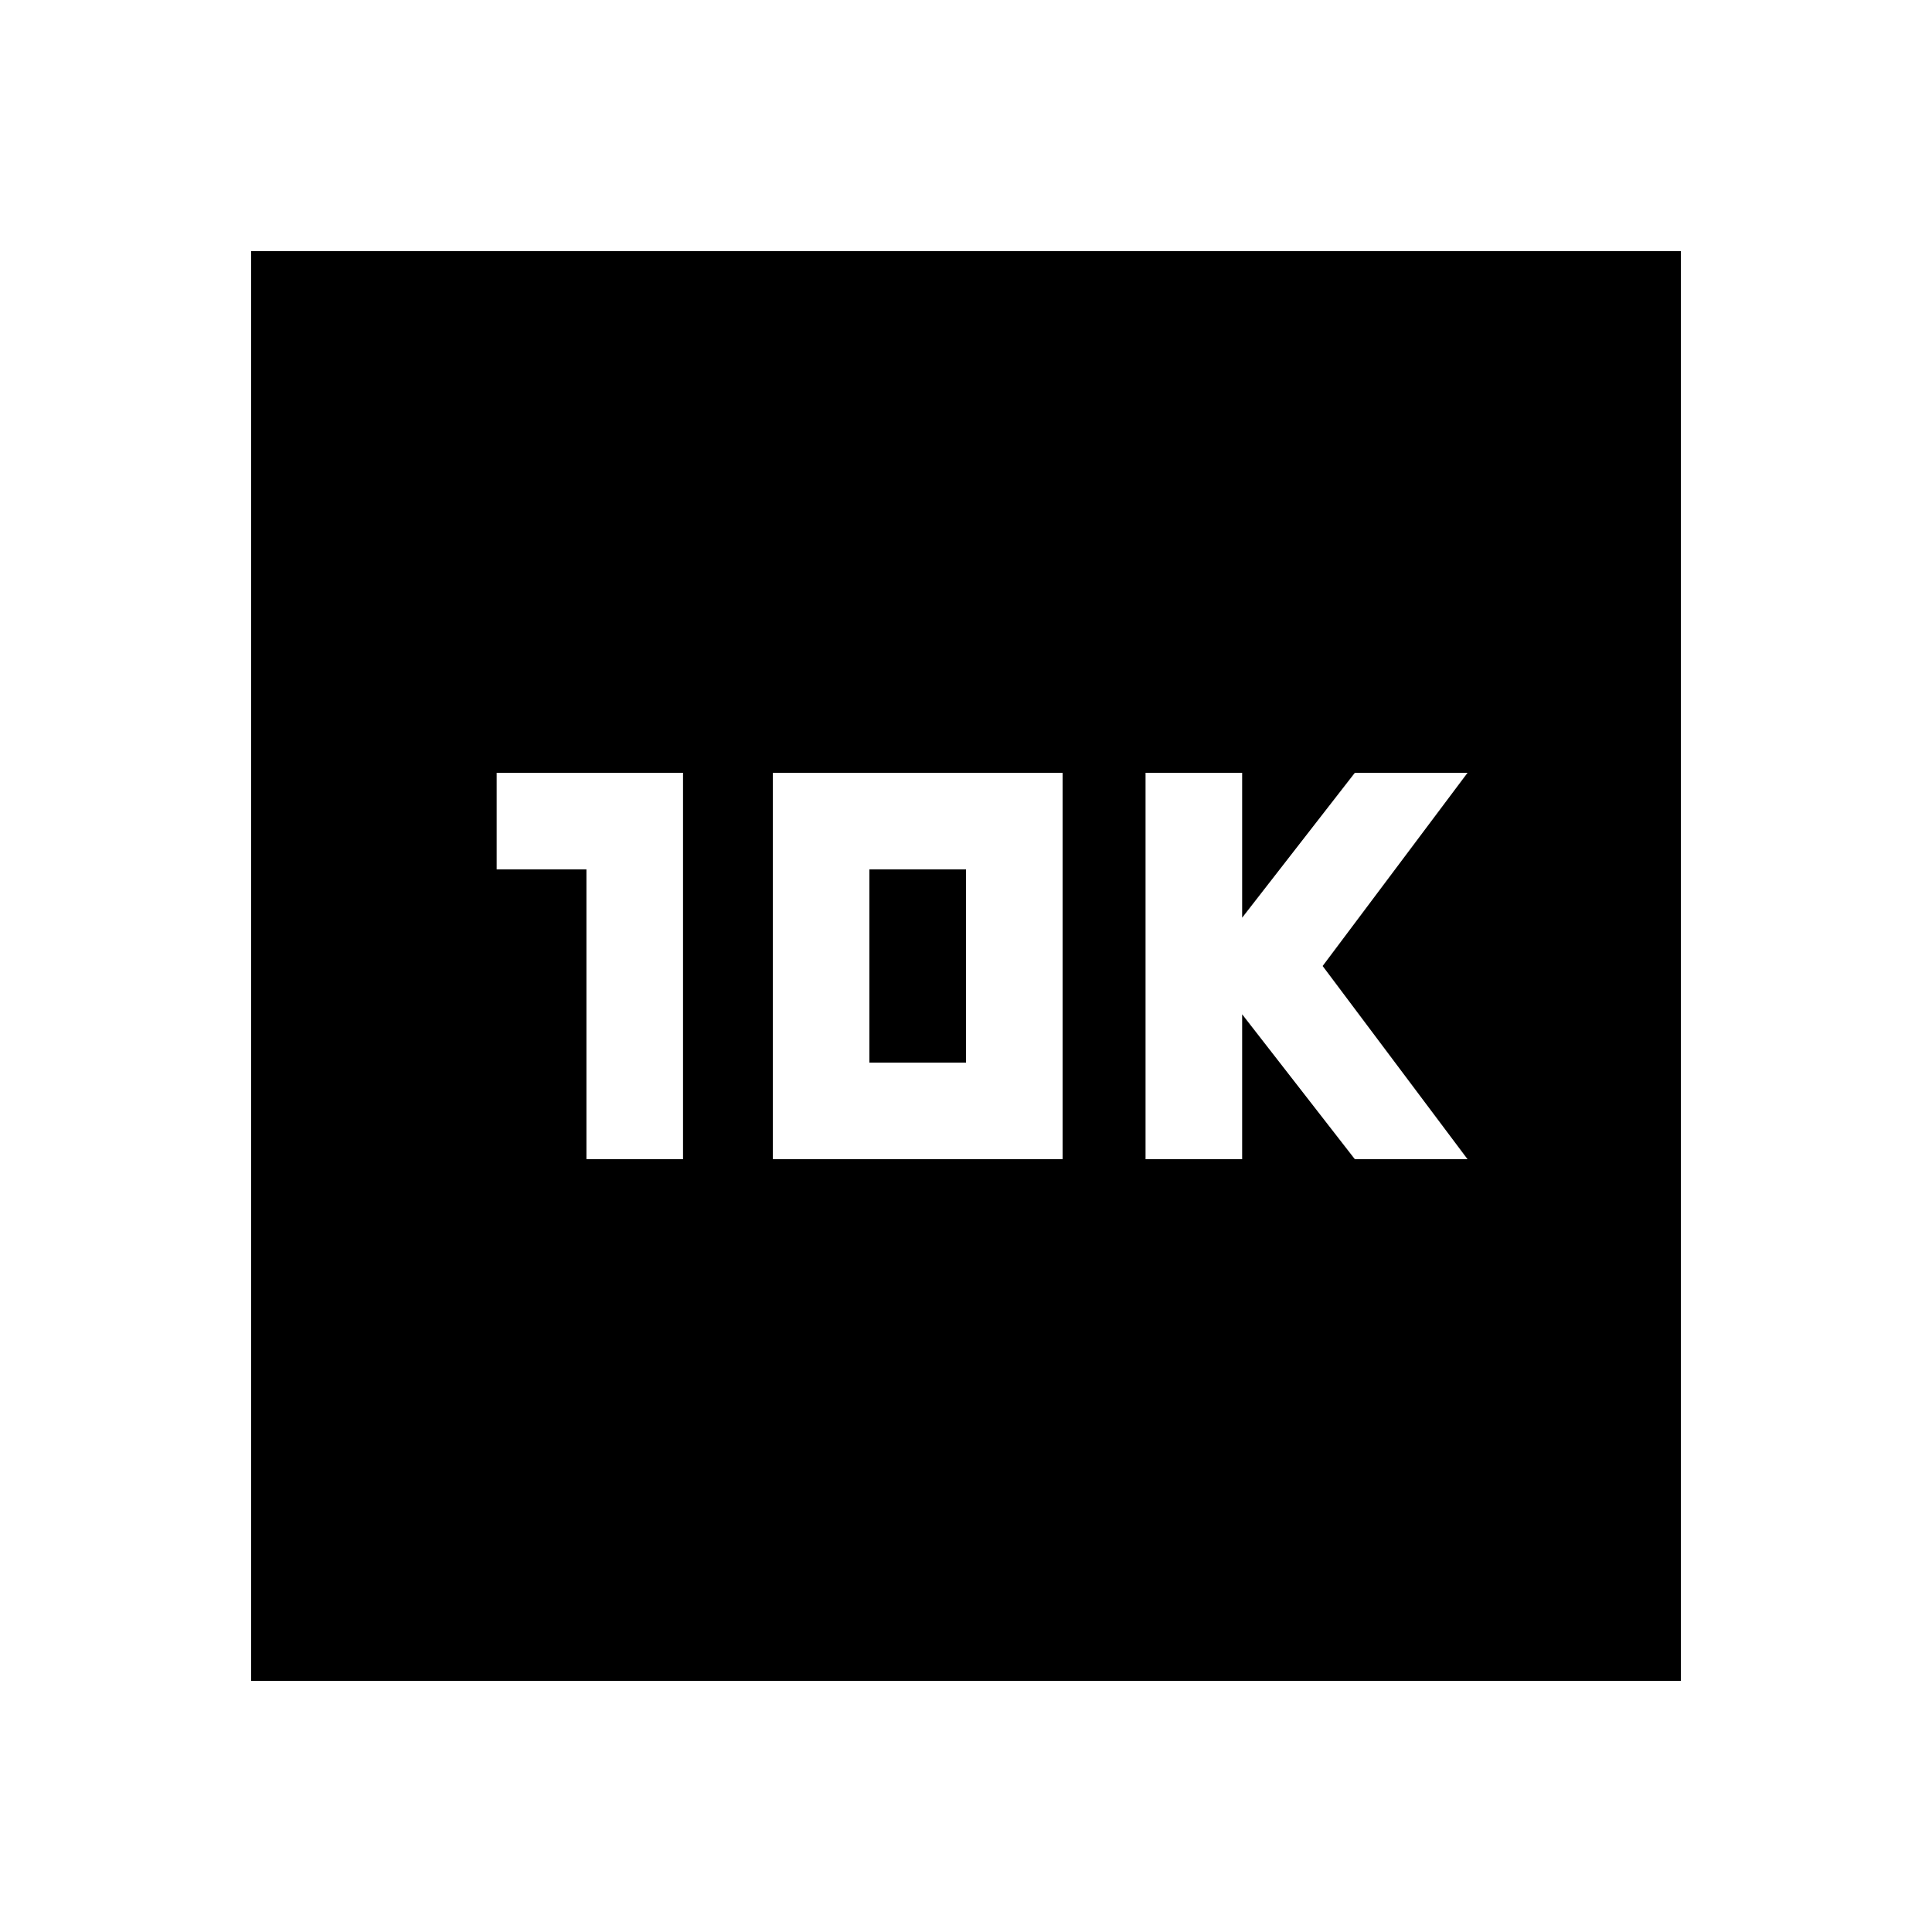 <svg xmlns="http://www.w3.org/2000/svg" height="20" viewBox="0 -960 960 960" width="20"><path d="M291.391-384h48v-192h-92.608v48h44.608v144ZM384-384h144v-192H384v192Zm48-48v-96h48v96h-48Zm137.217 48h48v-72l56 72h56l-72-96 72-96h-56l-56 72v-72h-48v192ZM124.782-124.782v-710.436h710.436v710.436H124.782Z"/></svg>